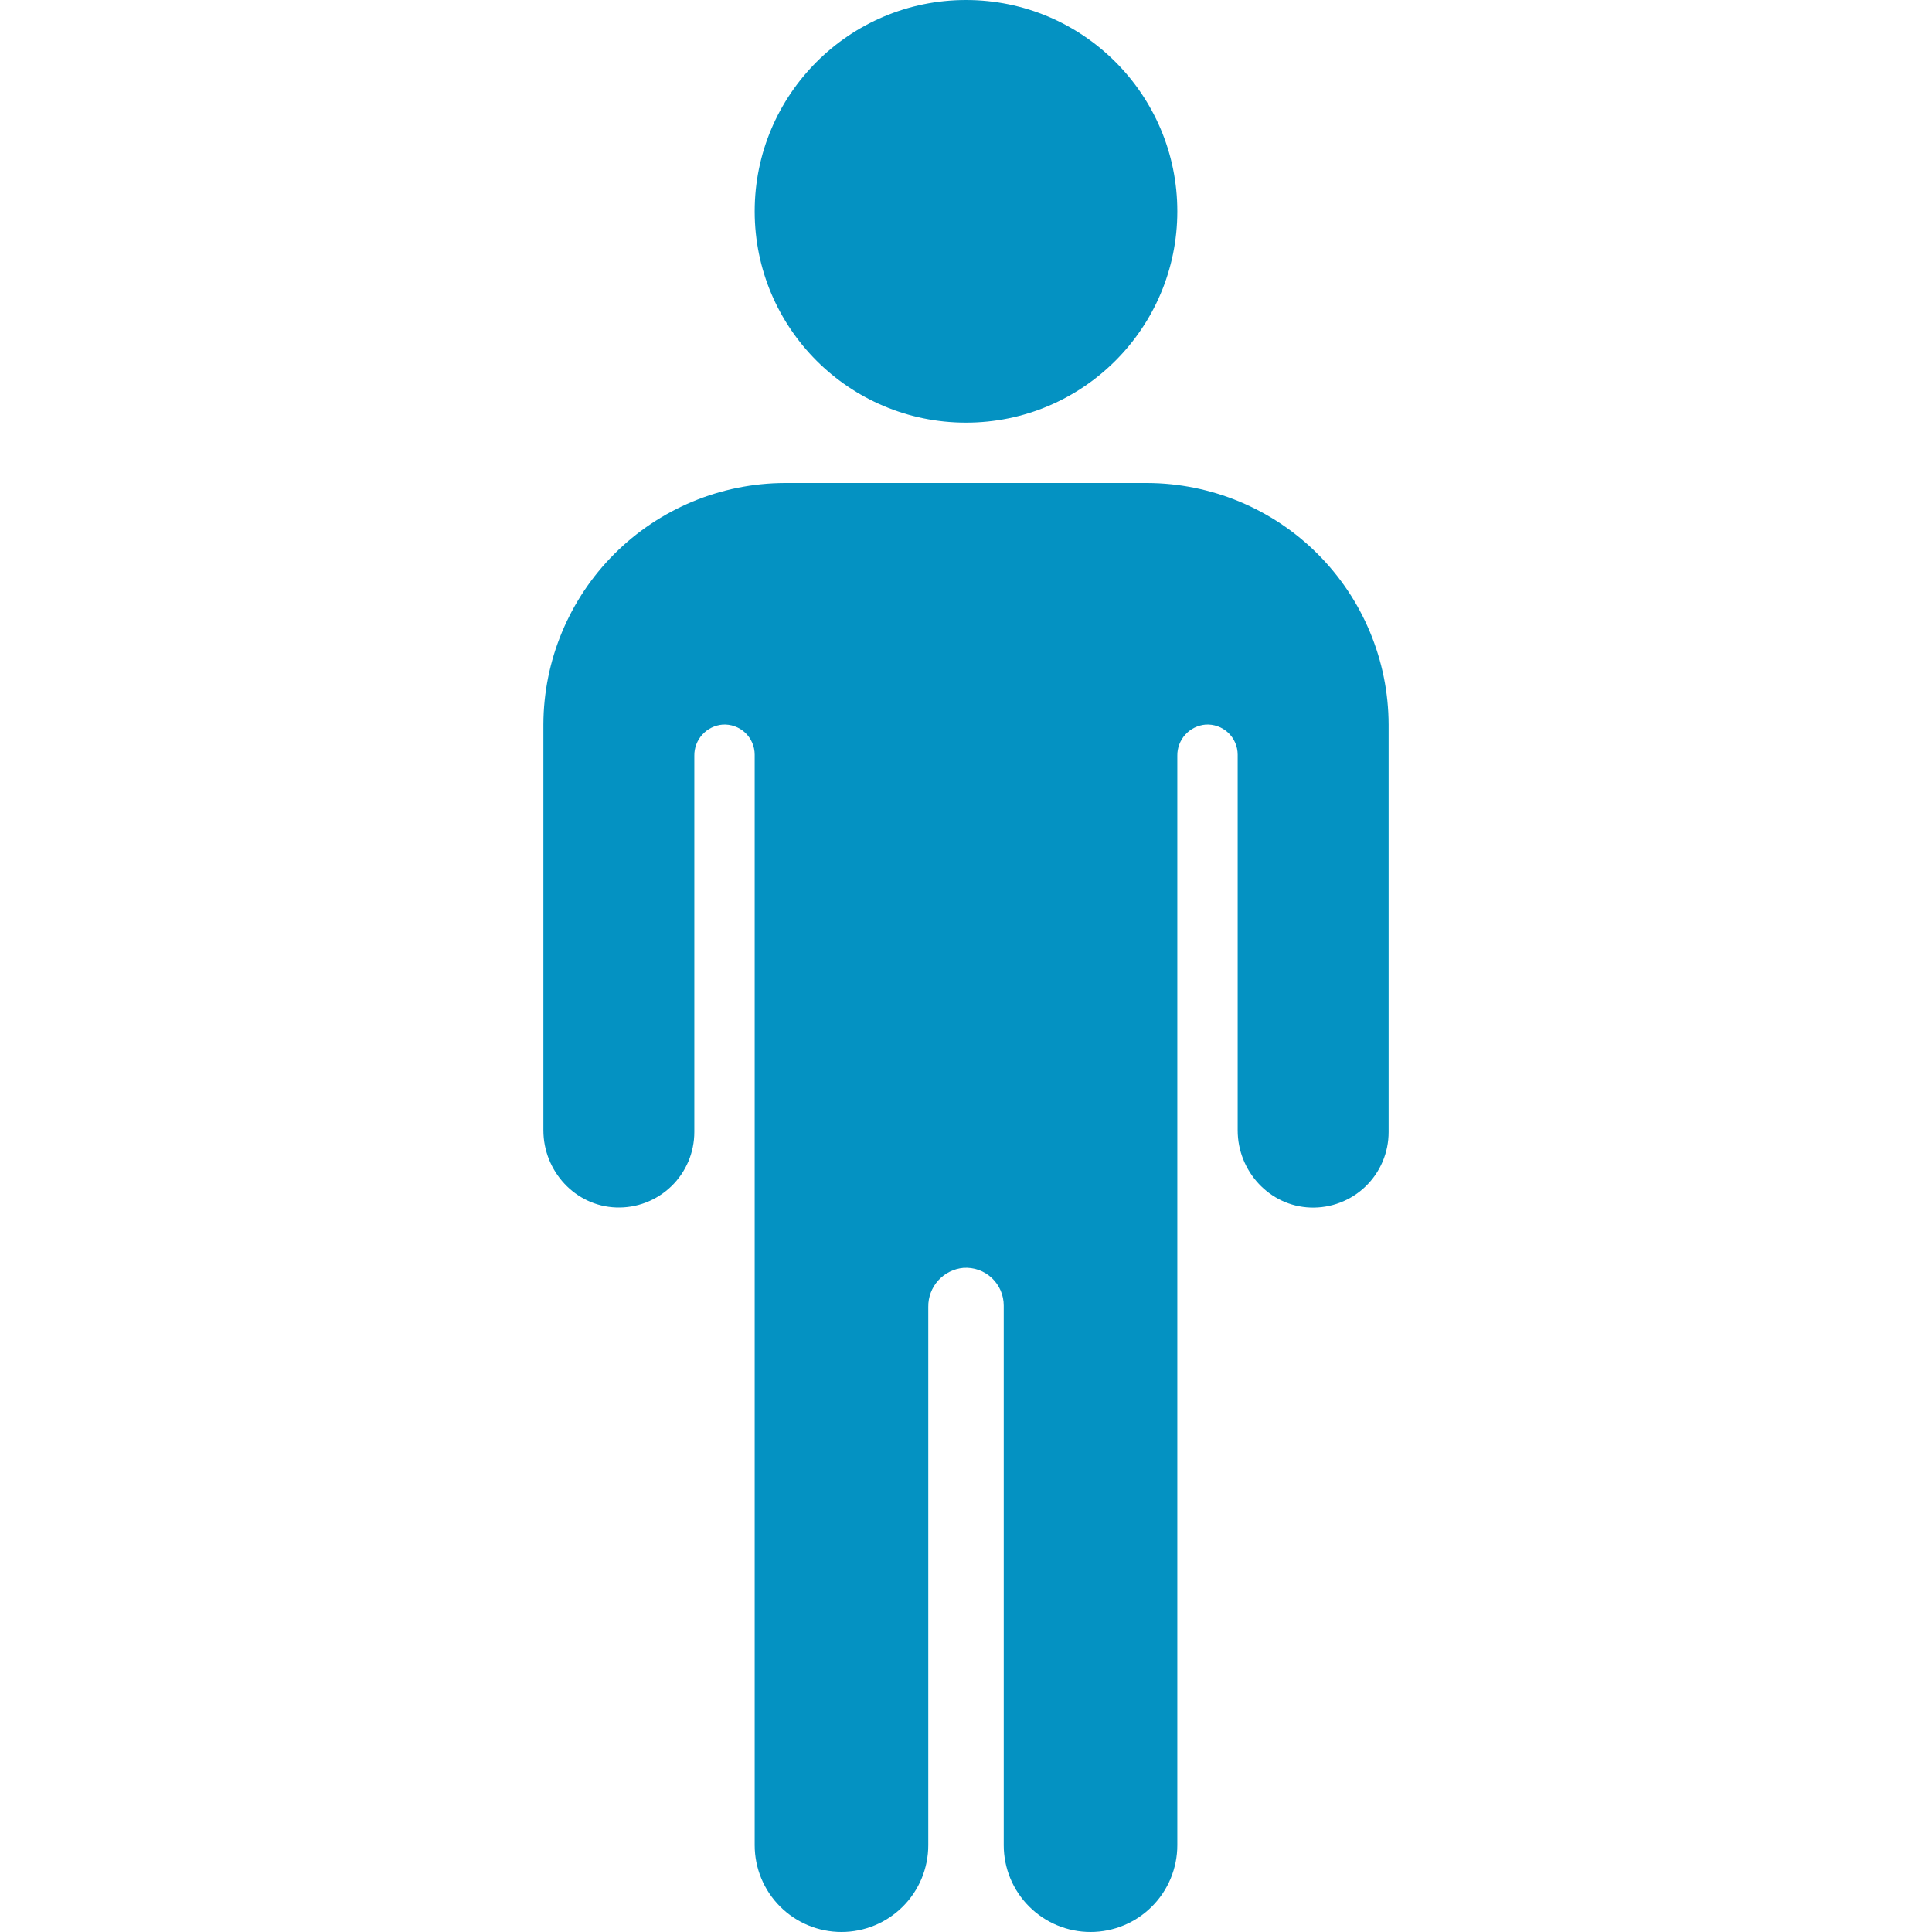 <svg width="100" height="100" viewBox="0 0 100 100" fill="none" xmlns="http://www.w3.org/2000/svg">
<path d="M50 21.875C56.041 21.875 60.938 16.978 60.938 10.938C60.938 4.897 56.041 0 50 0C43.959 0 39.062 4.897 39.062 10.938C39.062 16.978 43.959 21.875 50 21.875Z" fill="#0492C2"/>
<path d="M59.375 25H40.625C37.313 25.01 34.139 26.33 31.797 28.672C29.455 31.014 28.135 34.188 28.125 37.5V58.5C28.125 60.619 29.771 62.422 31.889 62.498C32.413 62.517 32.937 62.43 33.427 62.243C33.917 62.055 34.365 61.771 34.743 61.406C35.121 61.042 35.421 60.605 35.627 60.122C35.832 59.638 35.938 59.119 35.938 58.594V39.115C35.932 38.712 36.08 38.322 36.351 38.023C36.621 37.724 36.995 37.539 37.397 37.504C37.61 37.49 37.825 37.52 38.026 37.592C38.228 37.664 38.413 37.777 38.569 37.923C38.725 38.07 38.85 38.247 38.934 38.444C39.019 38.64 39.063 38.852 39.062 39.066V95.508C39.062 96.699 39.536 97.842 40.378 98.684C41.221 99.527 42.363 100 43.555 100C44.746 100 45.889 99.527 46.731 98.684C47.574 97.842 48.047 96.699 48.047 95.508V67.644C48.04 67.14 48.224 66.652 48.562 66.277C48.9 65.903 49.367 65.67 49.869 65.625C50.136 65.607 50.404 65.644 50.657 65.734C50.909 65.824 51.14 65.966 51.336 66.149C51.531 66.332 51.687 66.553 51.793 66.799C51.899 67.045 51.954 67.31 51.953 67.578V95.508C51.953 96.699 52.426 97.842 53.269 98.684C54.111 99.527 55.254 100 56.445 100C57.637 100 58.779 99.527 59.622 98.684C60.464 97.842 60.938 96.699 60.938 95.508V39.115C60.932 38.712 61.08 38.322 61.351 38.023C61.621 37.724 61.995 37.539 62.397 37.504C62.61 37.49 62.825 37.52 63.026 37.592C63.228 37.664 63.413 37.777 63.569 37.923C63.725 38.07 63.85 38.247 63.934 38.444C64.019 38.64 64.063 38.852 64.062 39.066V58.504C64.062 60.623 65.709 62.426 67.826 62.502C68.351 62.521 68.875 62.434 69.365 62.246C69.856 62.059 70.304 61.774 70.682 61.409C71.06 61.044 71.36 60.607 71.565 60.123C71.77 59.639 71.876 59.119 71.875 58.594V37.5C71.865 34.188 70.545 31.014 68.203 28.672C65.861 26.33 62.687 25.01 59.375 25Z" fill="#0492C2"/>
</svg>
